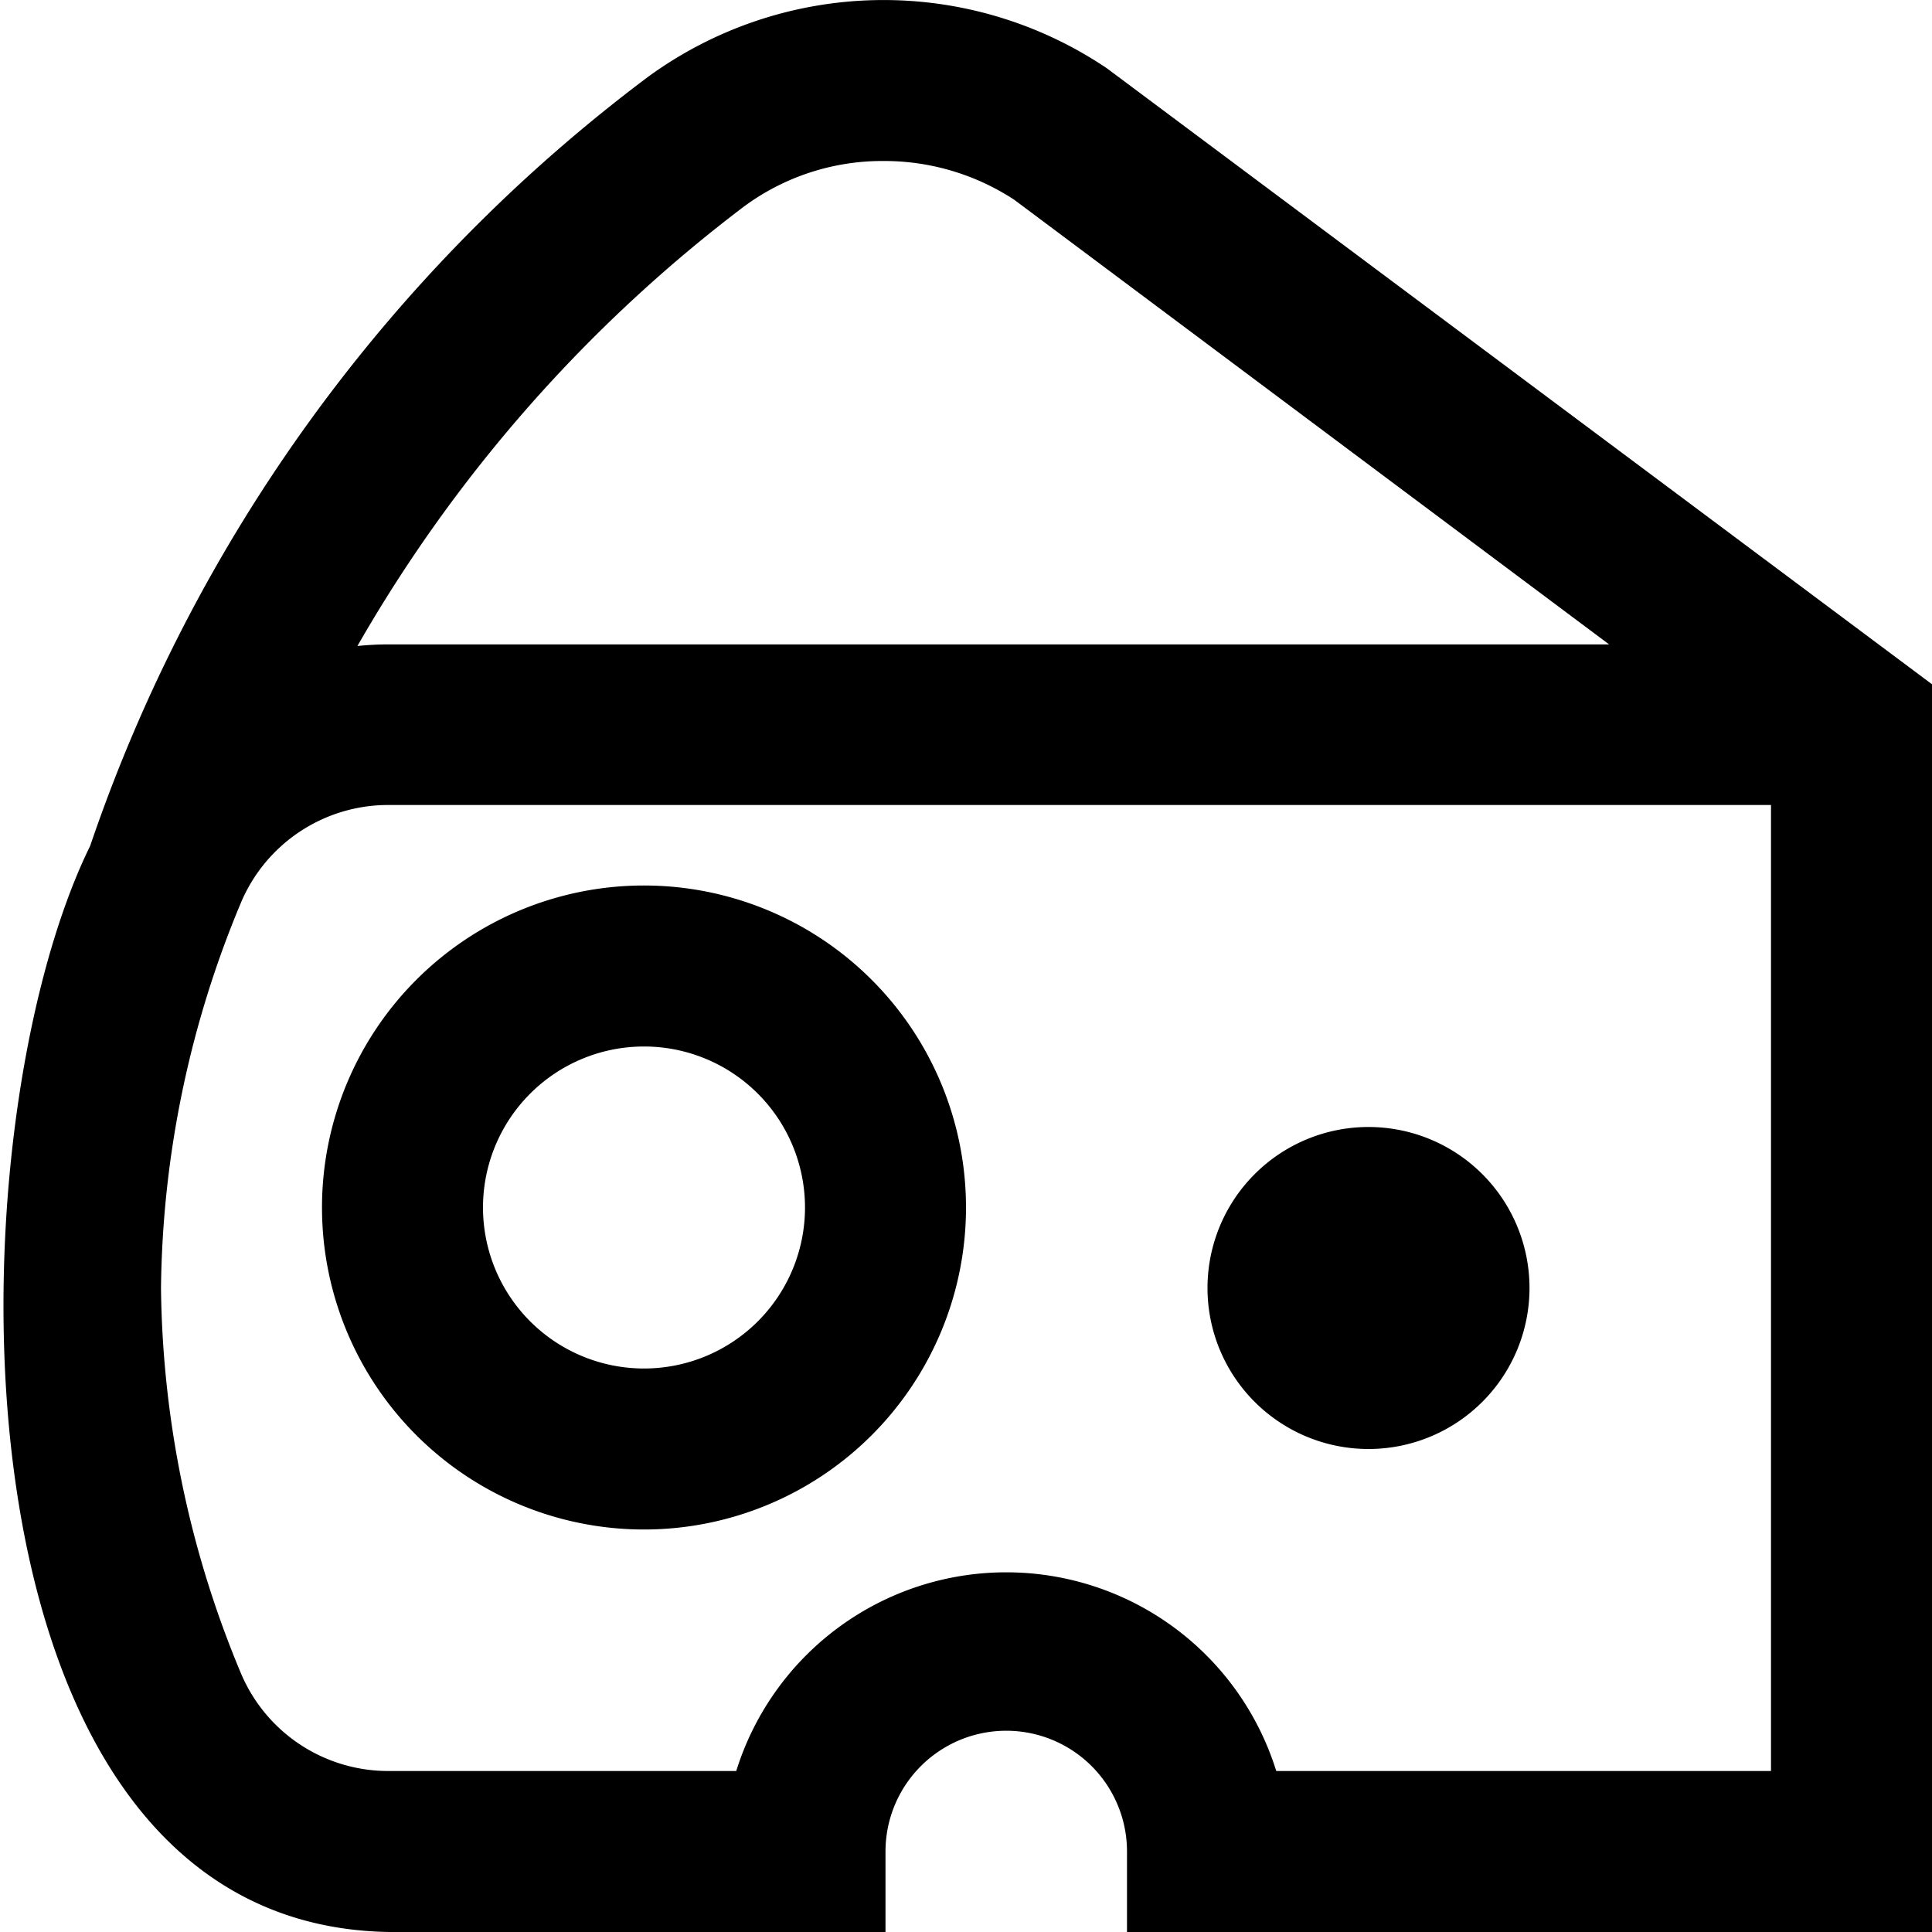 <?xml version="1.0" encoding="UTF-8"?>
<svg xmlns="http://www.w3.org/2000/svg" id="Layer_1" data-name="Layer 1" viewBox="0 0 24 24" width="512" height="512">
<path d="M15,16a2,2,0,0,0,4,0A2,2,0,0,0,15,16Z" fill="#000"/>
<path d="M8,19a4,4,0,0,1,0-8A4,4,0,0,1,8,19Zm0-6a2,2,0,0,0,0,4A2,2,0,0,0,8,13Z" fill="#000"/>
<path d="M24,24H14V23a1.5,1.5,0,0,0-3,0v1H4.833C-.778,23.909-.636,14.08,1.12,10.508A19.971,19.971,0,0,1,8.043.96,4.962,4.962,0,0,1,13.751.849L24,8.5Zm-8.146-2H22V10H4.833a1.985,1.985,0,0,0-1.844,1.223A12.72,12.72,0,0,0,2,16a12.72,12.72,0,0,0,.989,4.777A1.985,1.985,0,0,0,4.833,22H9.146A3.513,3.513,0,0,1,15.854,22ZM10.971,2a2.891,2.891,0,0,0-1.731.567,18.175,18.175,0,0,0-4.8,5.458,3.743,3.743,0,0,1,.4-.02H19.989L12.6,2.482A2.945,2.945,0,0,0,10.971,2Z" fill="#000"/>
</svg>
